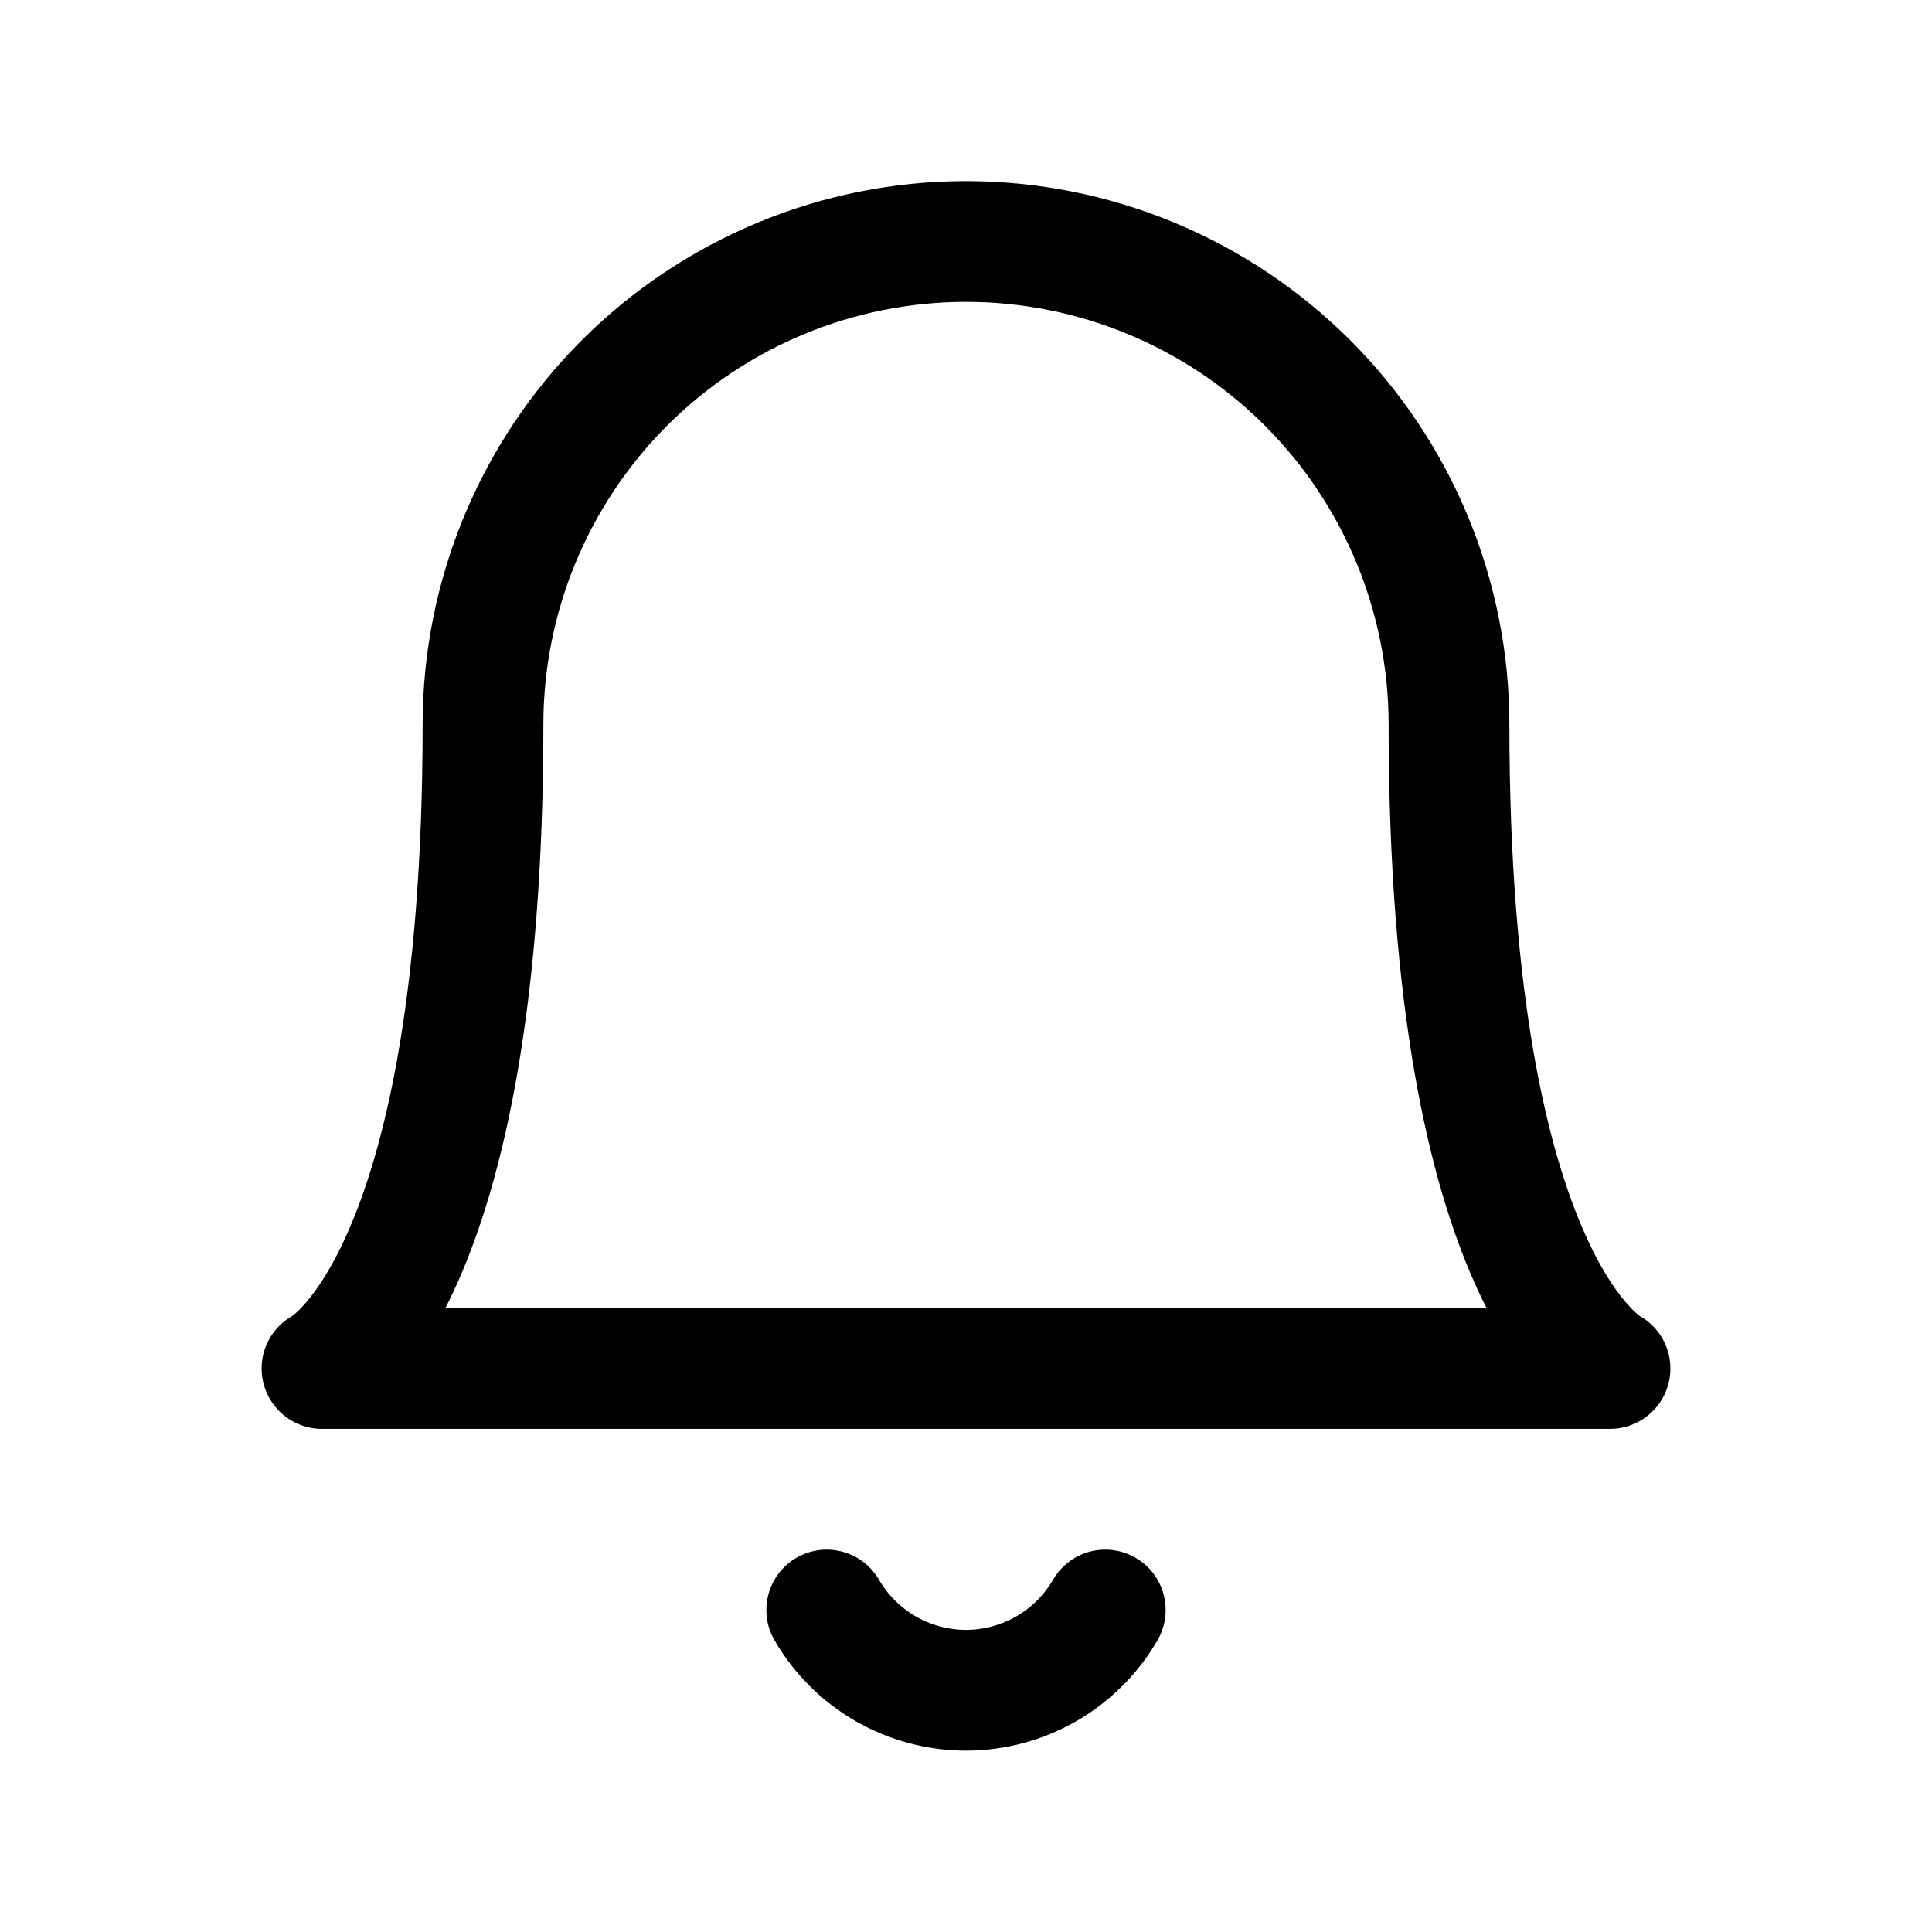 <svg width="24" height="24" viewBox="0 0 24 24" fill="none" xmlns="http://www.w3.org/2000/svg">
<path d="M18 9C18 7.409 17.368 5.883 16.243 4.757C15.117 3.632 13.591 3 12 3C10.409 3 8.883 3.632 7.757 4.757C6.632 5.883 6 7.409 6 9C6 16 4 17 4 17H20C20 17 18 16 18 9Z" stroke="black" stroke-width="1.5" stroke-linecap="round" stroke-linejoin="round"/>
<path d="M13.73 20C13.554 20.303 13.302 20.555 12.998 20.73C12.695 20.904 12.35 20.997 12 20.997C11.65 20.997 11.305 20.904 11.002 20.73C10.698 20.555 10.446 20.303 10.27 20" stroke="black" stroke-width="1.5" stroke-linecap="round" stroke-linejoin="round"/>
</svg>
